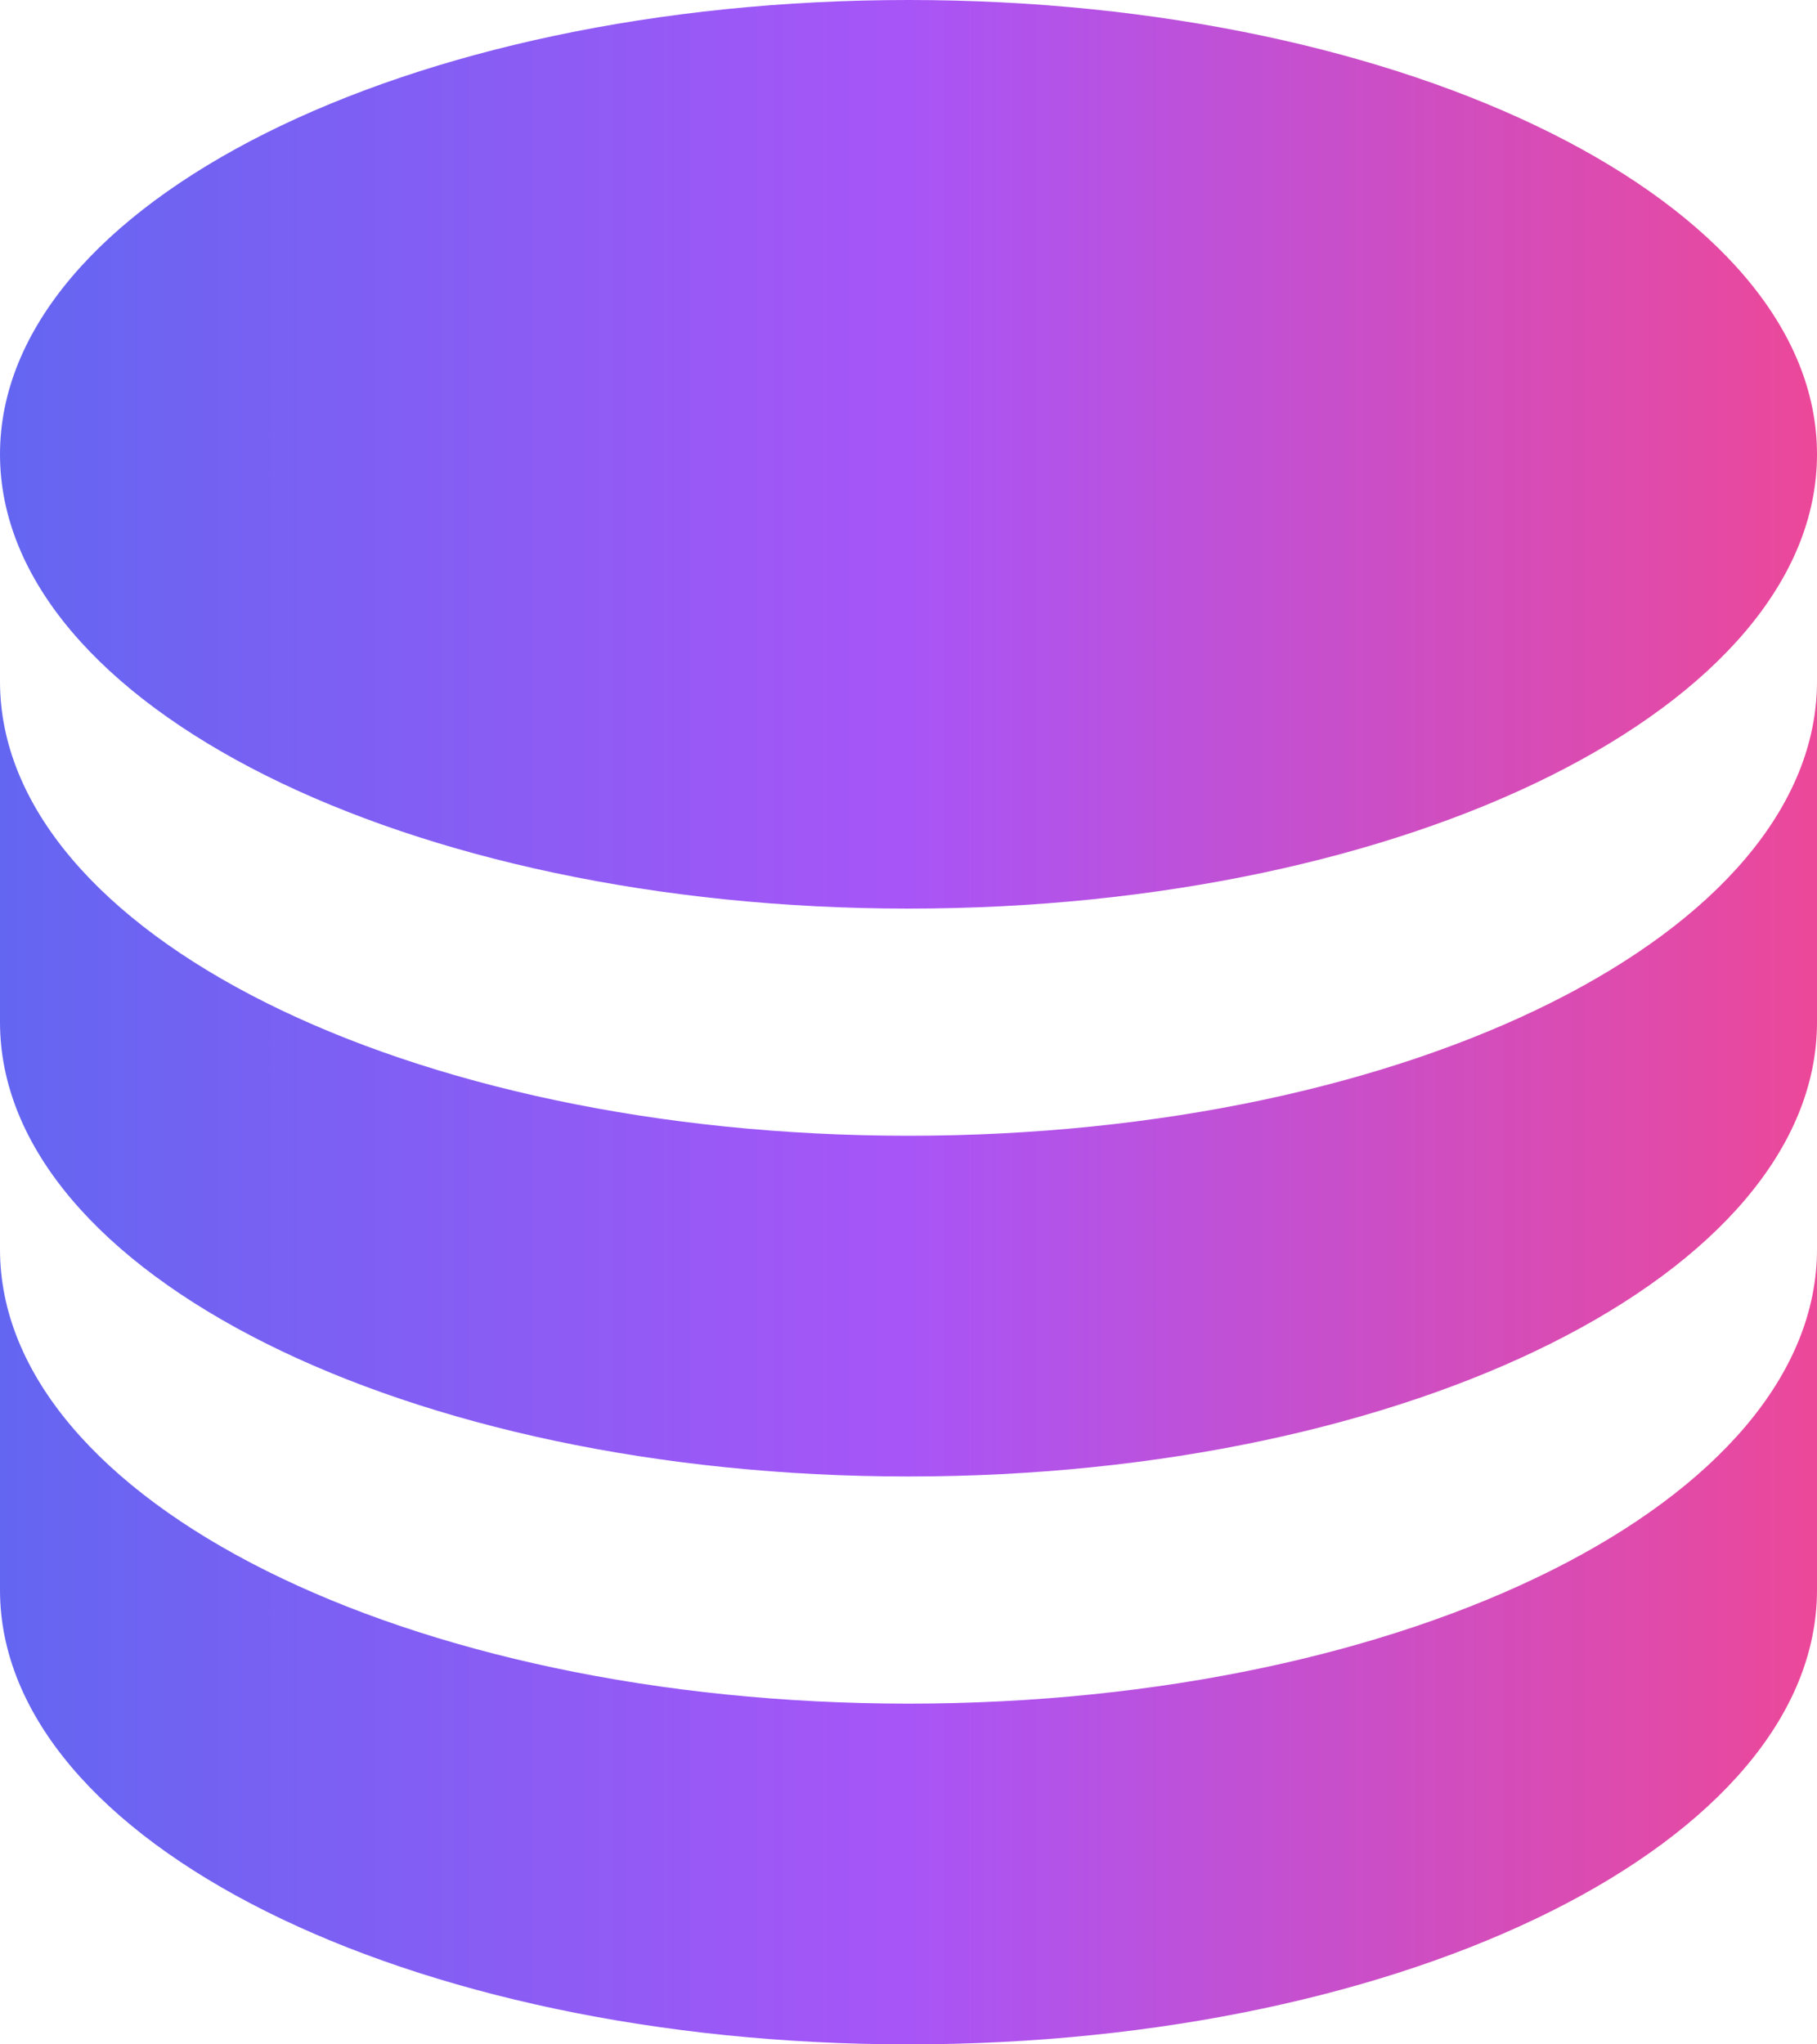 <?xml version="1.0" encoding="UTF-8"?><svg id="Layer_2" xmlns="http://www.w3.org/2000/svg" xmlns:xlink="http://www.w3.org/1999/xlink" viewBox="0 0 16 18"><defs><style>.cls-1{fill:url(#linear-gradient);}</style><linearGradient id="linear-gradient" x1="0" y1="9" x2="16" y2="9" gradientTransform="matrix(1, 0, 0, 1, 0, 0)" gradientUnits="userSpaceOnUse"><stop offset="0" stop-color="#6366f1"/><stop offset=".5" stop-color="#a855f7"/><stop offset="1" stop-color="#ec4899"/></linearGradient></defs><g id="Layer_1-2"><path class="cls-1" d="M8,0C3.58,0,0,1.79,0,4s3.58,4,8,4,8-1.79,8-4S12.42,0,8,0M0,6v3c0,2.21,3.58,4,8,4s8-1.79,8-4v-3c0,2.21-3.58,4-8,4S0,8.21,0,6m0,5v3c0,2.21,3.58,4,8,4s8-1.79,8-4v-3c0,2.21-3.58,4-8,4S0,13.21,0,11Z"/></g></svg>